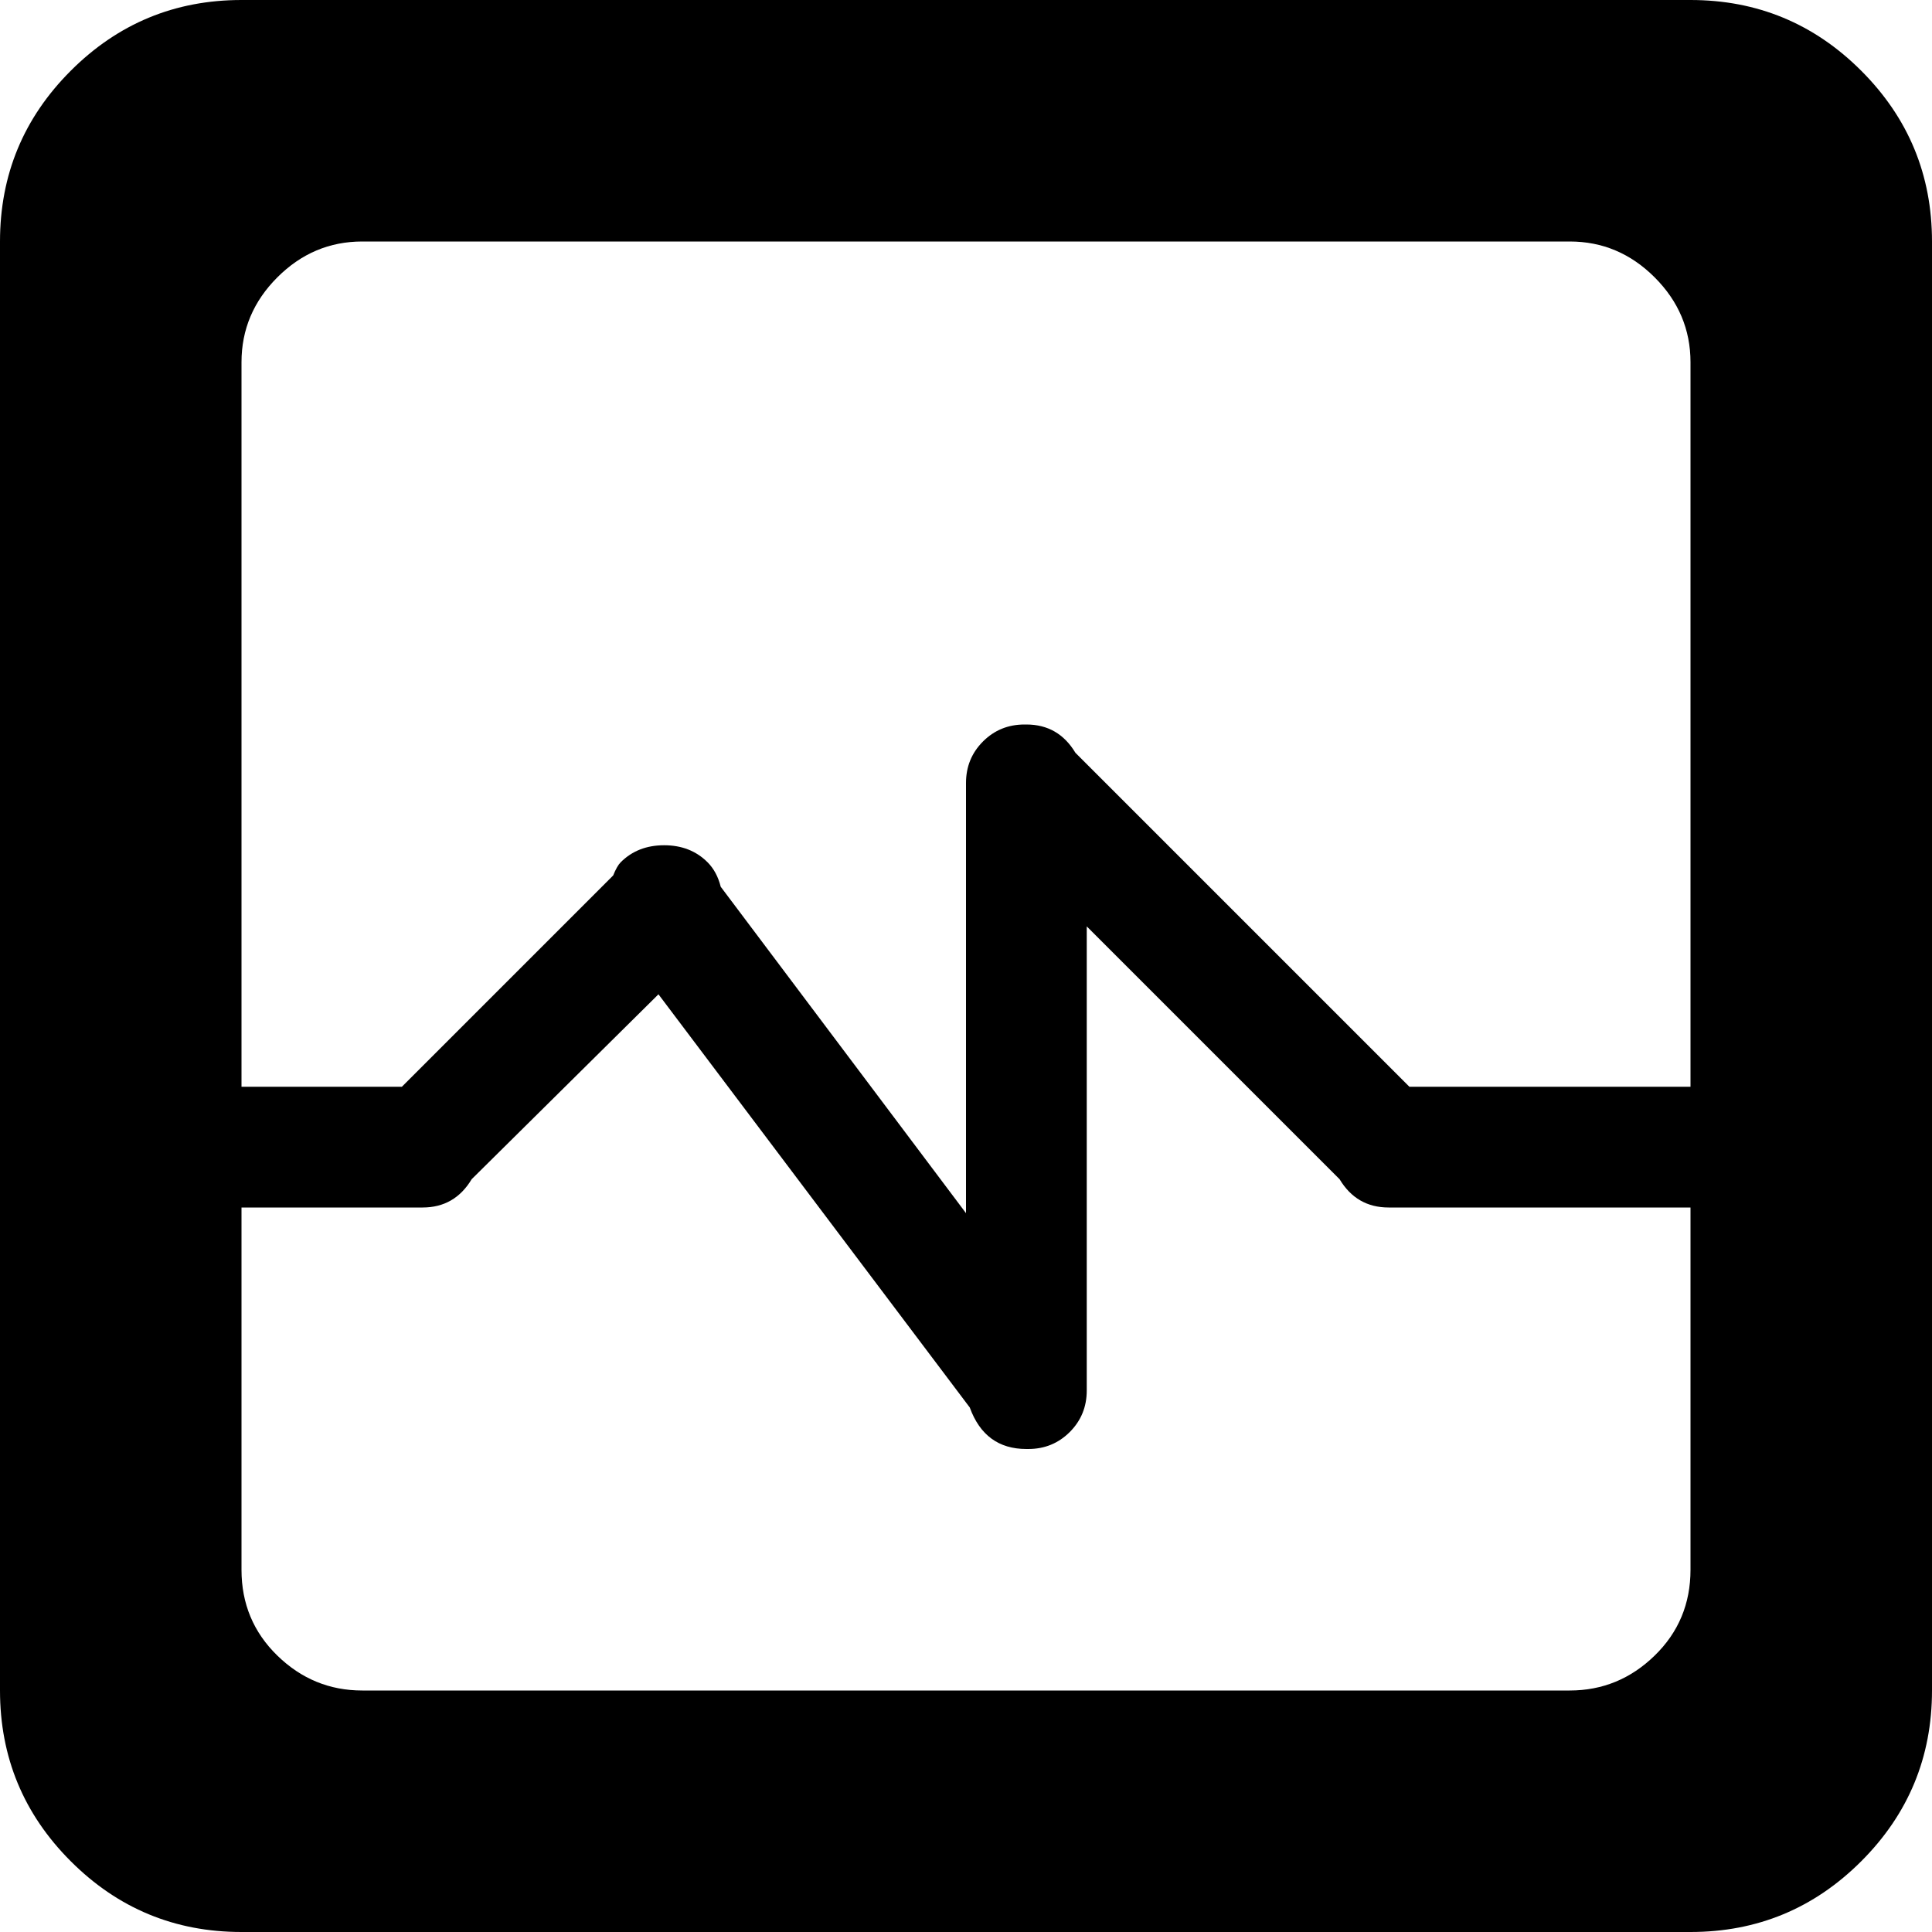 <svg xmlns="http://www.w3.org/2000/svg" xmlns:xlink="http://www.w3.org/1999/xlink" width="512" height="512" fill="#000" viewBox="0 0 512 512"><path d="M 448,512l-384,0 q-26.5,0 -45.25-18.75t-18.75-45.25l0-384 q0-26.5 18.75-45.25t 45.25-18.75l 384,0 q 26.5,0 45.25,18.75t 18.75,45.25l0,384 q0,26.5 -18.75,45.25t-45.25,18.75zM 64,416q0,13.5 9.5,22.75t 22.5,9.25l 320,0 q 13,0 22.5-9.25t 9.5-22.75l0-96 l-80,0 q-8.5,0 -13-7.5l-67-67l0,122.5 l0,0.5 q0,6.5 -4.5,11t-11,4.5 l-0.5,0 q-11,0 -15-11l-82.5-109.5l-49.5,49q-4.5,7.5 -13,7.5l-48,0 l0,96 zM 416,64l-320,0 q-13,0 -22.5,9.5t-9.5,22.5l0,192 l 42.5,0 l 56-56q 1-2.5 2-3.5q 4.5-4.5 11.5-4.5t 11.5,4.5q 2.5,2.5 3.5,6.5l 65,86.5l0-113.5 l0-0.5 q0-6.5 4.5-11t 11-4.5l 0.5,0 q 8.5,0 13,7.5l 88.5,88.5l 74.5,0 l0-192 q0-13 -9.5-22.5t-22.5-9.5z"/></svg>